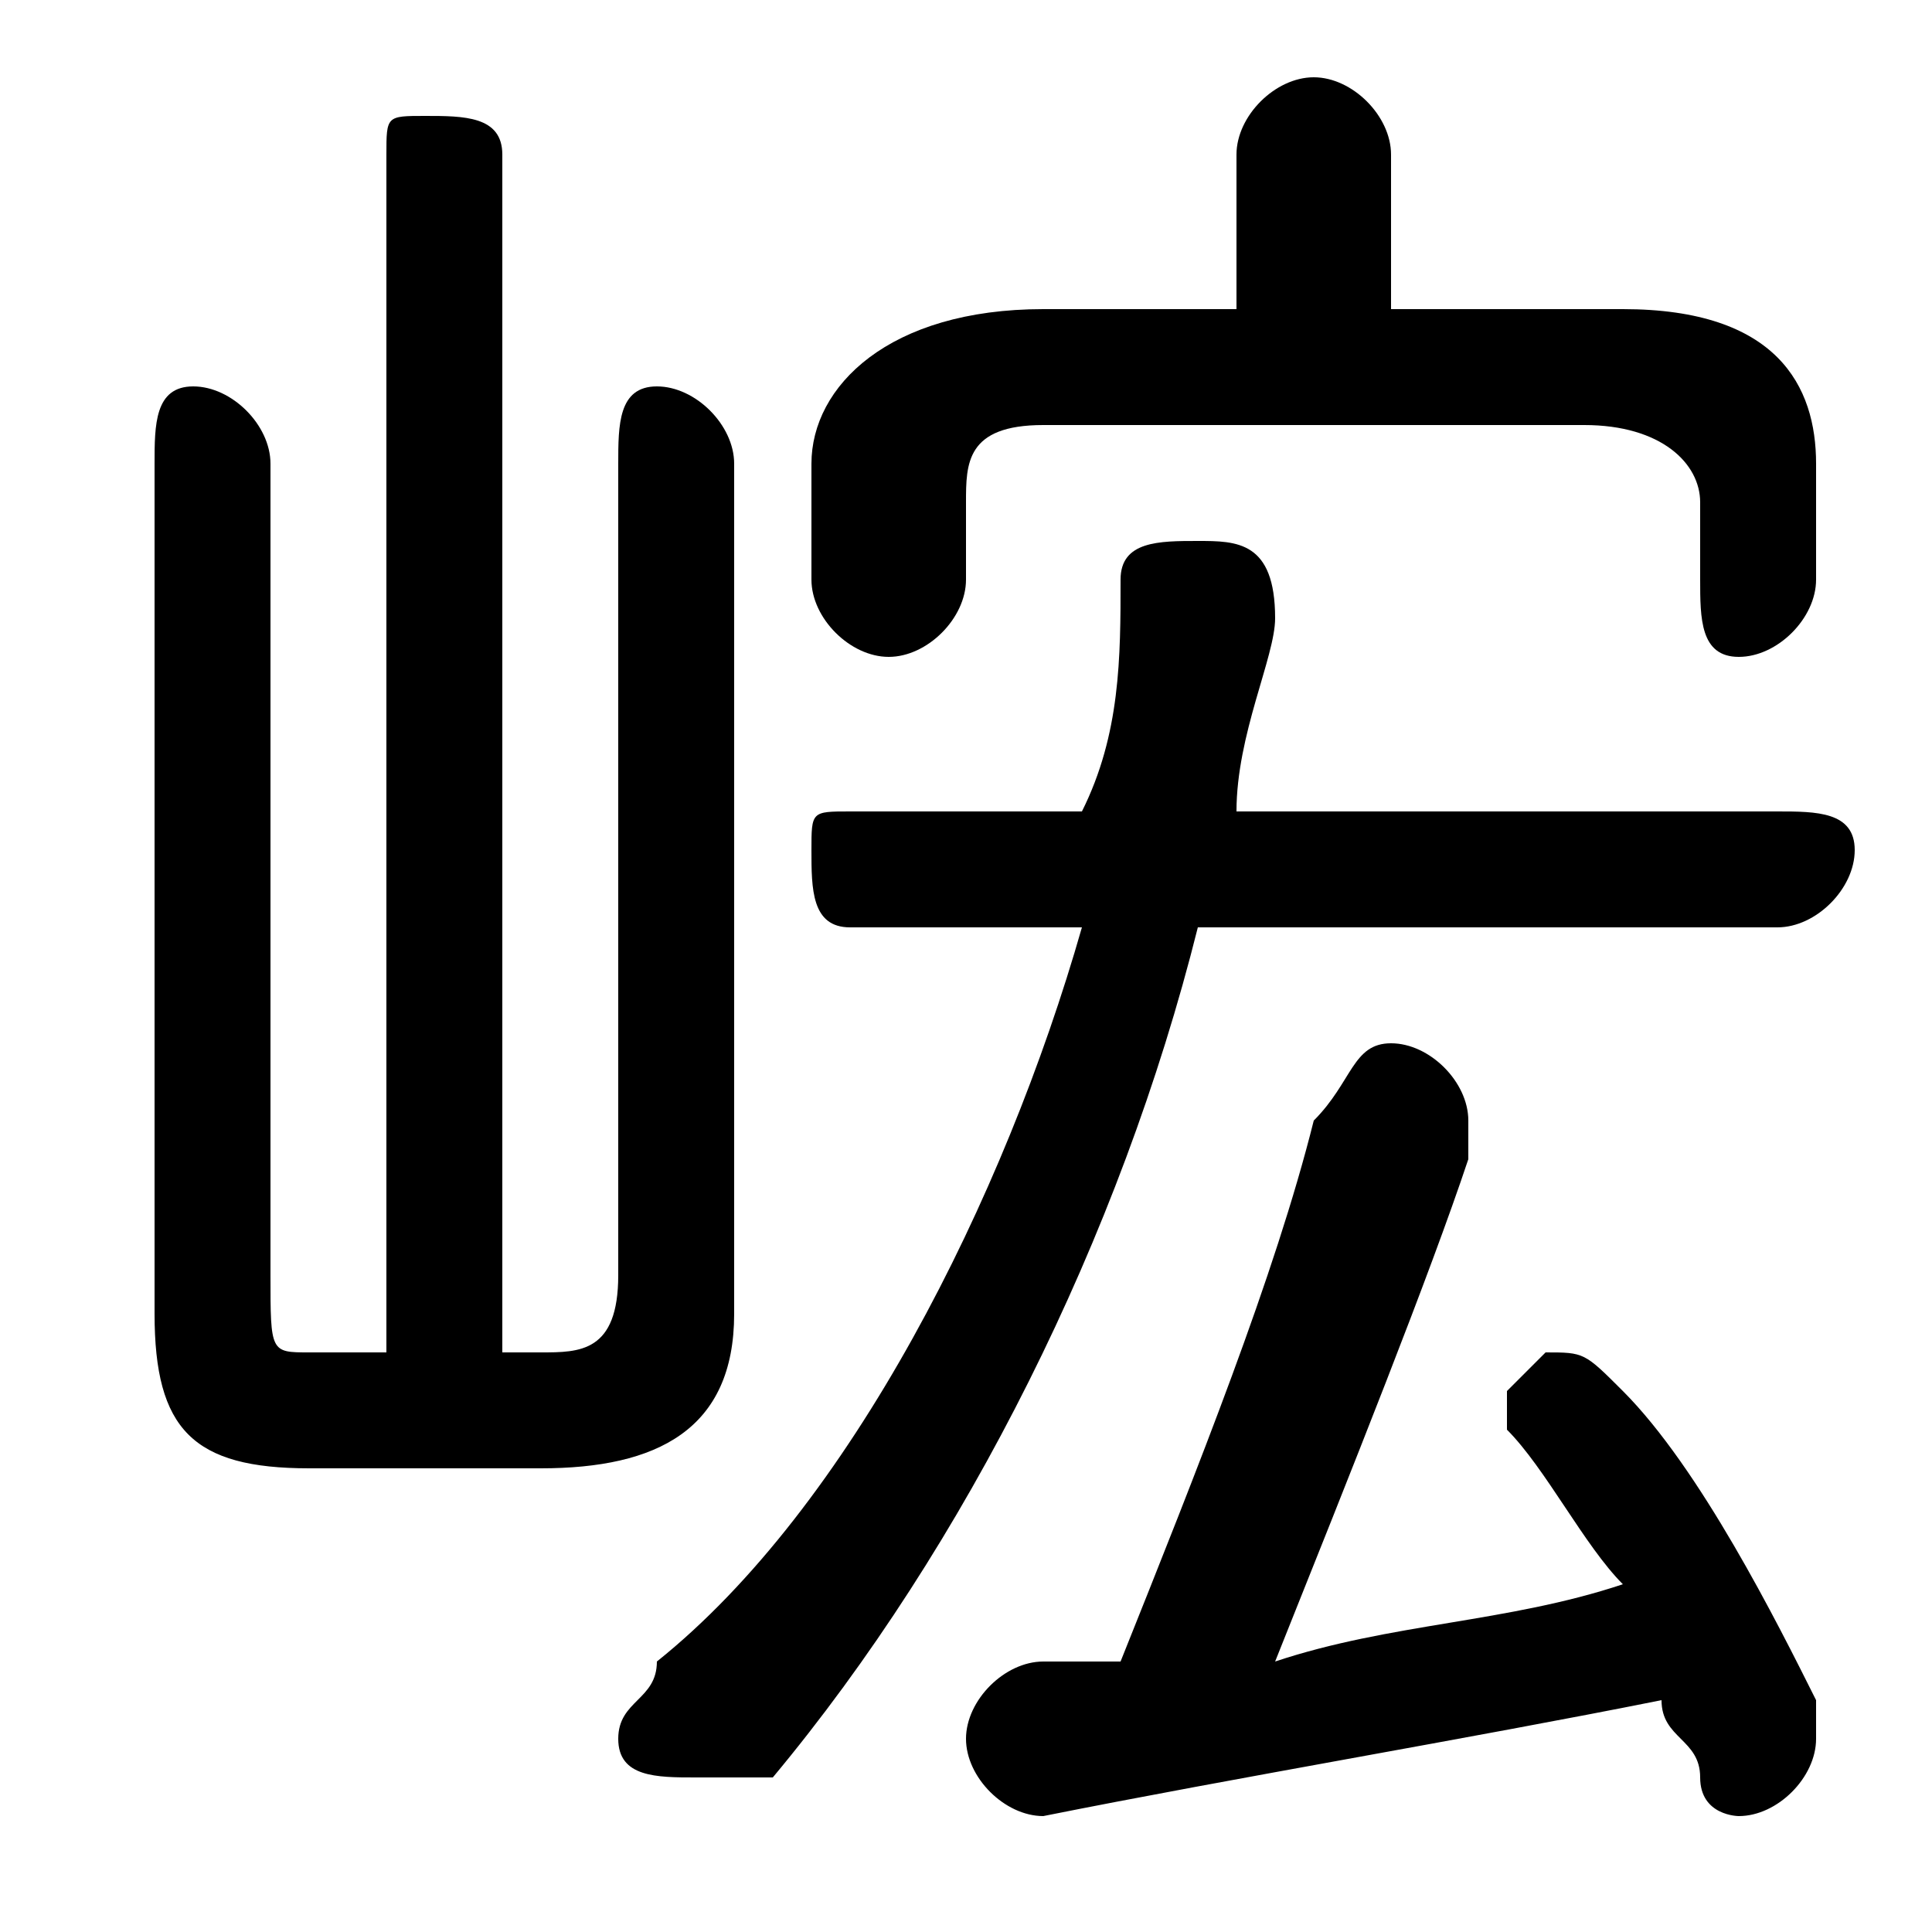 <svg xmlns="http://www.w3.org/2000/svg" viewBox="0 -44.0 50.0 50.0">
    <rect x="0" y="-44.0" width="50.0" height="50.0" fill="#808080" stroke="none"/>
    <g transform="scale(1, -1)">
        <!-- ボディの枠 -->
        <rect x="0" y="-6.0" width="50.0" height="50.0"
            stroke="white" fill="white"/>
        <!-- グリフ座標系の原点 -->
        <circle cx="0" cy="0" r="5" fill="white"/>
        <!-- グリフのアウトライン -->
        <g style="fill:black;stroke:#000000;stroke-width:0;stroke-linecap:round;stroke-linejoin:round;">
        <path d="M 28.0 20.0 C 26.0 13.0 22.0 5.0 17.0 1.0 C 17.0 0.0 16.0 -0.0 16.0 -1.0 C 16.0 -2.0 17.0 -2.0 18.0 -2.0 C 18.0 -2.0 19.0 -2.0 20.0 -2.0 C 25.0 4.0 29.0 12.0 31.0 20.0 L 46.0 20.0 C 47.0 20.0 48.0 21.0 48.0 22.0 C 48.0 23.0 47.0 23.0 46.0 23.0 L 32.0 23.0 C 32.0 25.0 33.0 27.0 33.0 28.0 C 33.0 30.0 32.0 30.0 31.0 30.0 C 30.0 30.0 29.0 30.0 29.0 29.0 C 29.0 27.0 29.0 25.0 28.0 23.0 L 22.0 23.0 C 21.0 23.0 21.0 23.0 21.0 22.0 C 21.0 21.0 21.0 20.0 22.0 20.0 Z M 13.0 9.0 L 13.0 40.0 C 13.0 41.0 12.0 41.0 11.0 41.0 C 10.0 41.0 10.0 41.0 10.0 40.0 L 10.0 9.0 L 8.0 9.0 C 7.0 9.0 7.0 9.0 7.0 11.0 L 7.0 32.0 C 7.0 33.0 6.0 34.0 5.0 34.0 C 4.0 34.0 4.0 33.0 4.0 32.0 L 4.0 10.0 C 4.0 7.0 5.0 6.0 8.0 6.0 L 14.0 6.0 C 17.0 6.0 19.0 7.0 19.0 10.0 L 19.0 32.0 C 19.0 33.0 18.0 34.0 17.0 34.0 C 16.0 34.0 16.0 33.0 16.0 32.0 L 16.0 11.0 C 16.0 9.0 15.0 9.0 14.0 9.0 Z M 36.0 36.0 L 36.0 40.0 C 36.0 41.0 35.0 42.0 34.0 42.0 C 33.0 42.0 32.0 41.0 32.0 40.0 L 32.0 36.0 L 27.0 36.0 C 23.0 36.0 21.0 34.0 21.0 32.0 L 21.0 29.0 C 21.0 28.0 22.0 27.0 23.0 27.0 C 24.0 27.0 25.0 28.0 25.0 29.0 L 25.0 31.0 C 25.0 32.0 25.0 33.0 27.0 33.0 L 41.0 33.0 C 43.0 33.0 44.0 32.0 44.0 31.0 L 44.0 29.0 C 44.0 28.0 44.0 27.0 45.0 27.0 C 46.0 27.0 47.0 28.0 47.0 29.0 L 47.0 32.0 C 47.0 34.0 46.0 36.0 42.0 36.0 Z M 33.0 1.0 C 35.0 6.0 37.0 11.0 38.0 14.0 C 38.0 15.0 38.0 15.0 38.0 15.0 C 38.0 16.0 37.0 17.0 36.0 17.0 C 35.0 17.0 35.0 16.0 34.0 15.0 C 33.0 11.0 31.0 6.0 29.0 1.0 C 28.0 1.0 28.0 1.0 27.0 1.0 C 26.0 1.0 25.0 -0.0 25.0 -1.0 C 25.0 -2.0 26.0 -3.0 27.0 -3.0 C 32.0 -2.0 38.0 -1.0 43.0 0.0 C 43.0 -1.0 44.0 -1.0 44.0 -2.0 C 44.0 -3.0 45.0 -3.0 45.0 -3.0 C 46.0 -3.0 47.0 -2.0 47.0 -1.0 C 47.0 -1.0 47.0 -1.0 47.0 -0.0 C 46.0 2.0 44.0 6.0 42.0 8.0 C 41.0 9.0 41.0 9.0 40.0 9.0 C 40.0 9.0 39.0 8.0 39.0 8.0 C 39.0 7.0 39.0 7.0 39.0 7.0 C 40.0 6.0 41.0 4.0 42.0 3.0 C 39.0 2.0 36.0 2.0 33.0 1.0 Z"/>
    </g>
    </g>
</svg>
